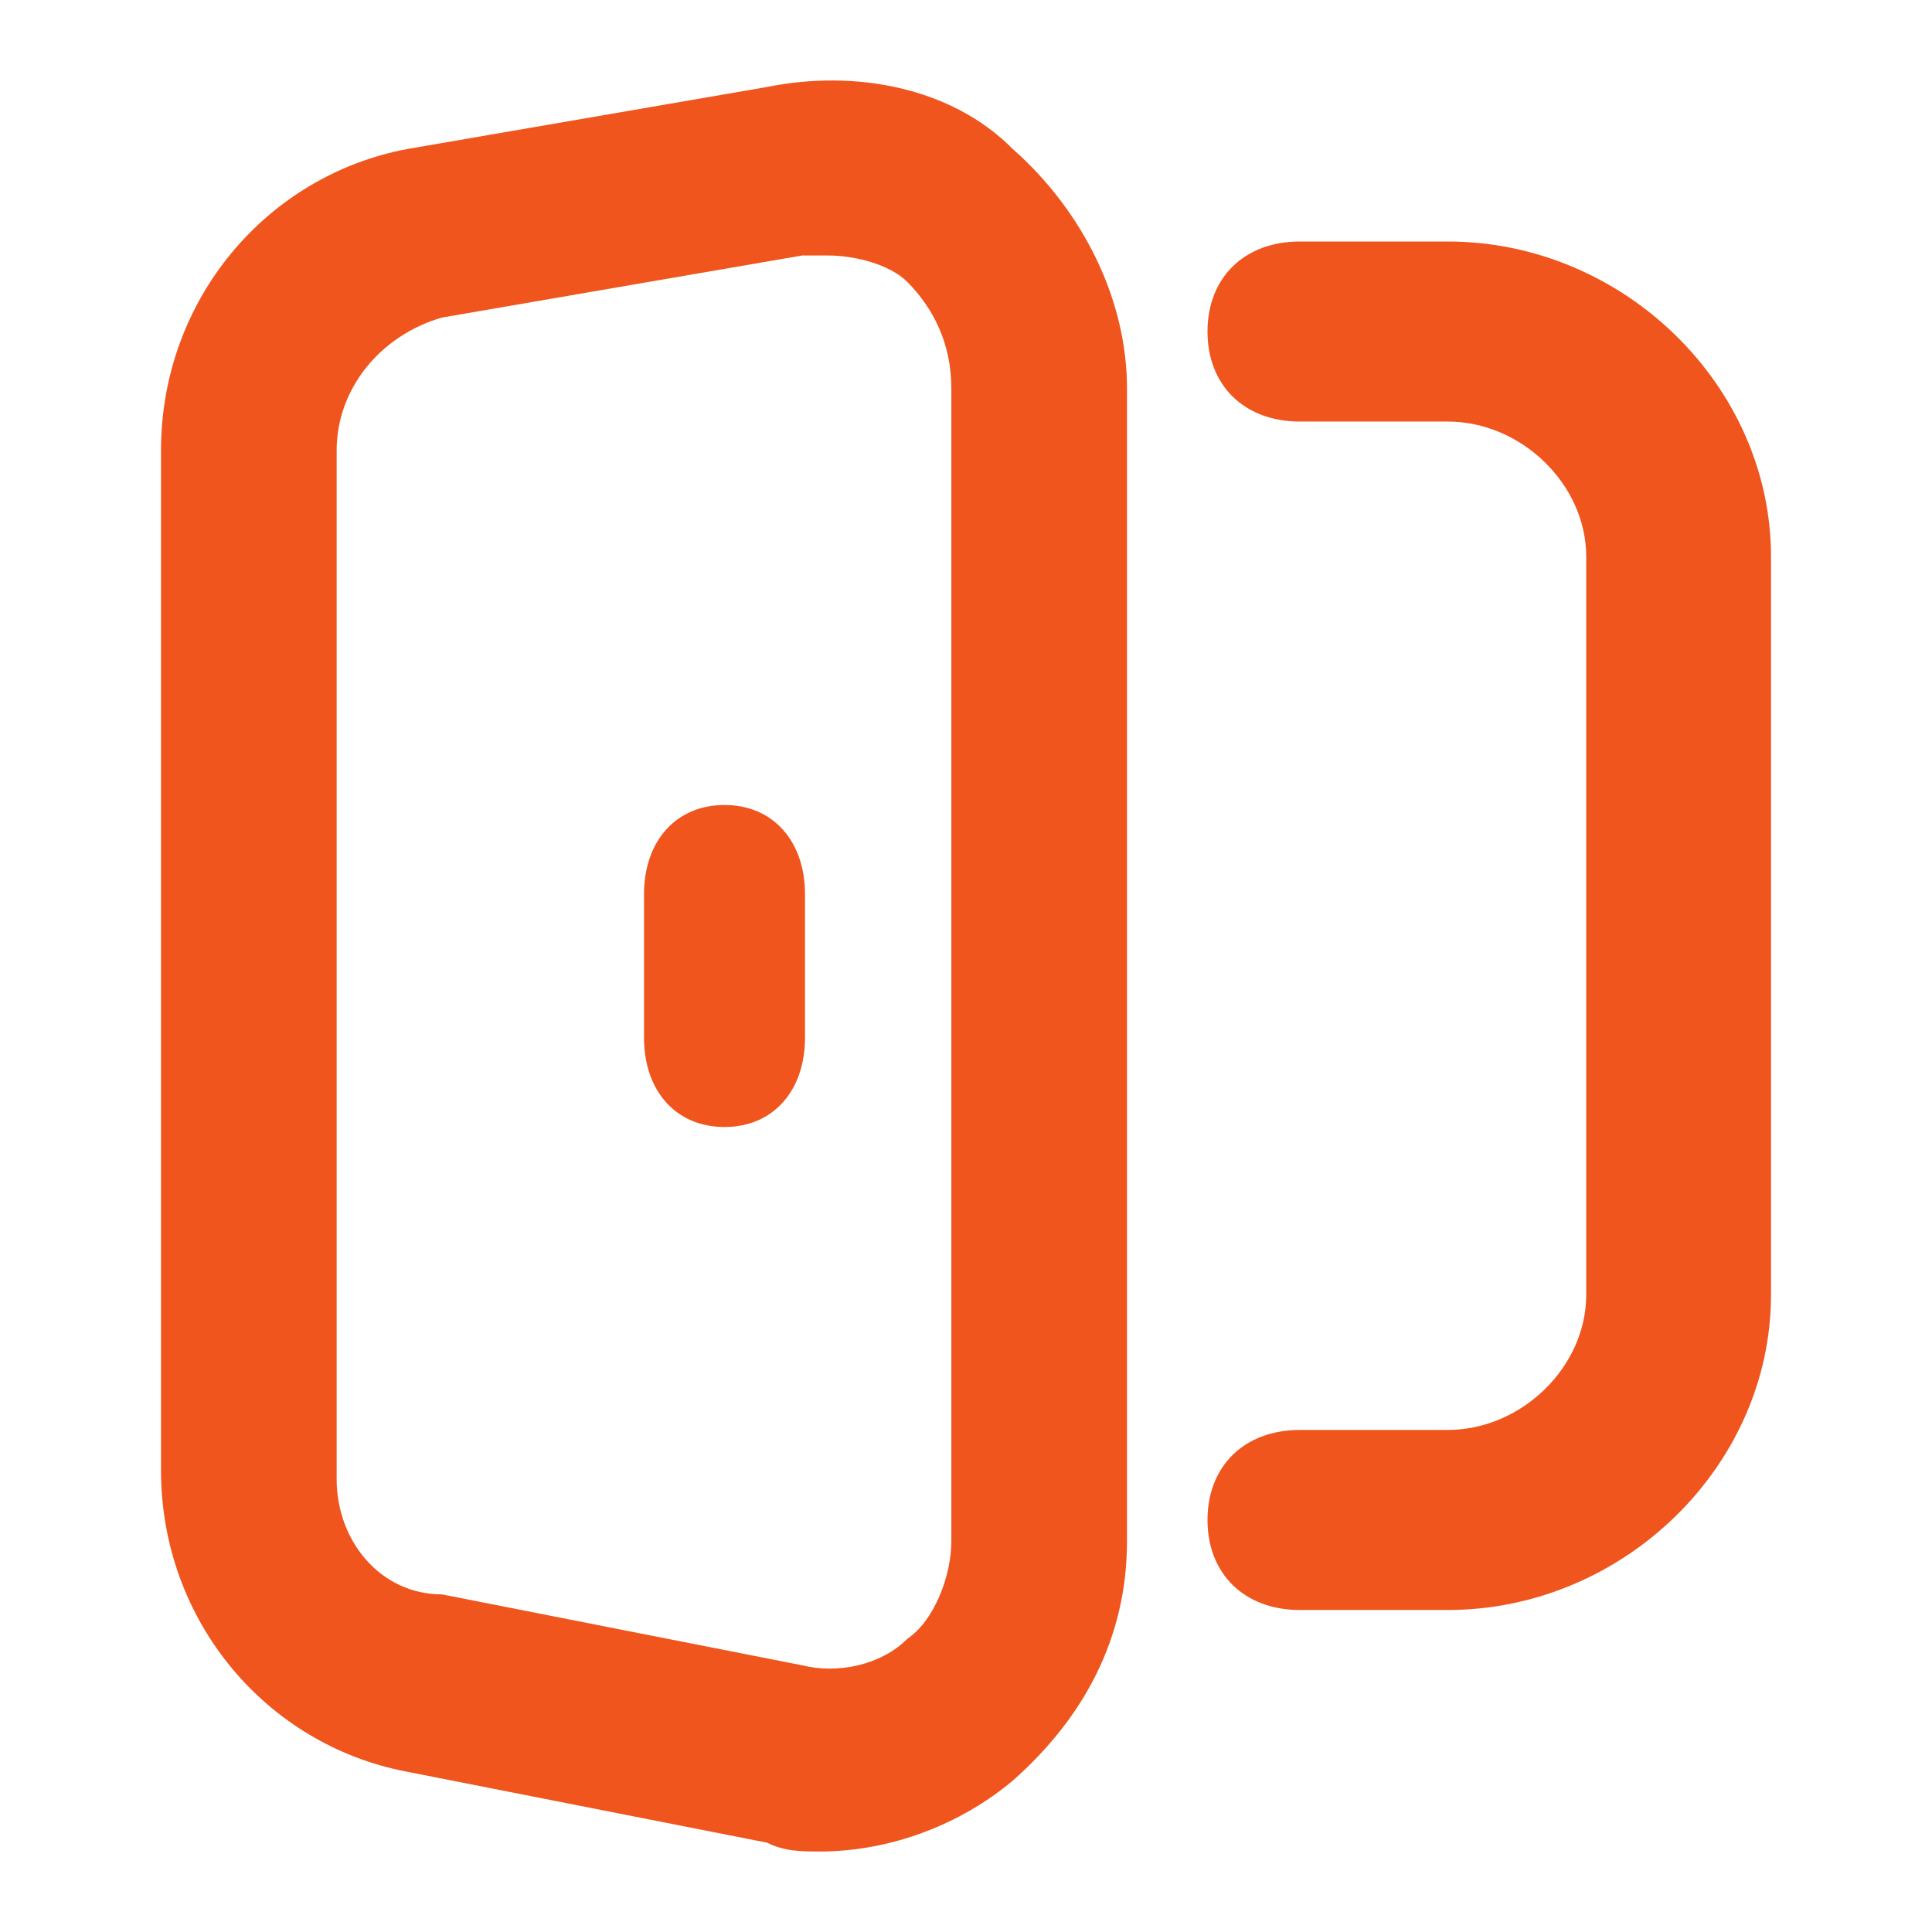 <svg width="36" height="36" viewBox="0 0 36 36" fill="none" xmlns="http://www.w3.org/2000/svg">
<path fill-rule="evenodd" clip-rule="evenodd" d="M14.291 1.621L7.582 2.778C4.964 3.274 3 5.587 3 8.395V27.396C3 30.204 4.964 32.517 7.582 33.013L14.291 34.335C14.618 34.5 14.945 34.5 15.273 34.5C16.582 34.5 17.891 34.004 18.873 33.178C20.182 32.022 21 30.535 21 28.717V7.239C21 5.587 20.182 3.935 18.873 2.778C17.727 1.621 15.927 1.291 14.291 1.621ZM17.727 28.717C17.727 29.378 17.4 30.204 16.909 30.535C16.418 31.03 15.6 31.196 14.945 31.03L8.236 29.709C7.091 29.709 6.273 28.717 6.273 27.561V8.395C6.273 7.239 7.091 6.248 8.236 5.917L14.945 4.761C15.109 4.761 15.273 4.761 15.436 4.761C15.927 4.761 16.582 4.926 16.909 5.256C17.4 5.752 17.727 6.413 17.727 7.239V28.717Z" fill="#EF551D"/><path d="M26.975 4.5H24.221C23.189 4.5 22.5 5.171 22.5 6.178C22.5 7.184 23.189 7.855 24.221 7.855H26.975C28.352 7.855 29.557 9.03 29.557 10.372V24.128C29.557 25.47 28.352 26.645 26.975 26.645H24.221C23.189 26.645 22.5 27.316 22.5 28.322C22.5 29.329 23.189 30 24.221 30H26.975C30.246 30 33 27.316 33 24.128V10.372C33 7.184 30.246 4.5 26.975 4.5Z" fill="#EF551D"/><path d="M13.5 15C12.6 15 12 15.667 12 16.667V19.333C12 20.333 12.6 21 13.5 21C14.4 21 15 20.333 15 19.333V16.667C15 15.667 14.4 15 13.5 15Z" fill="#EF551D"/>
</svg>
